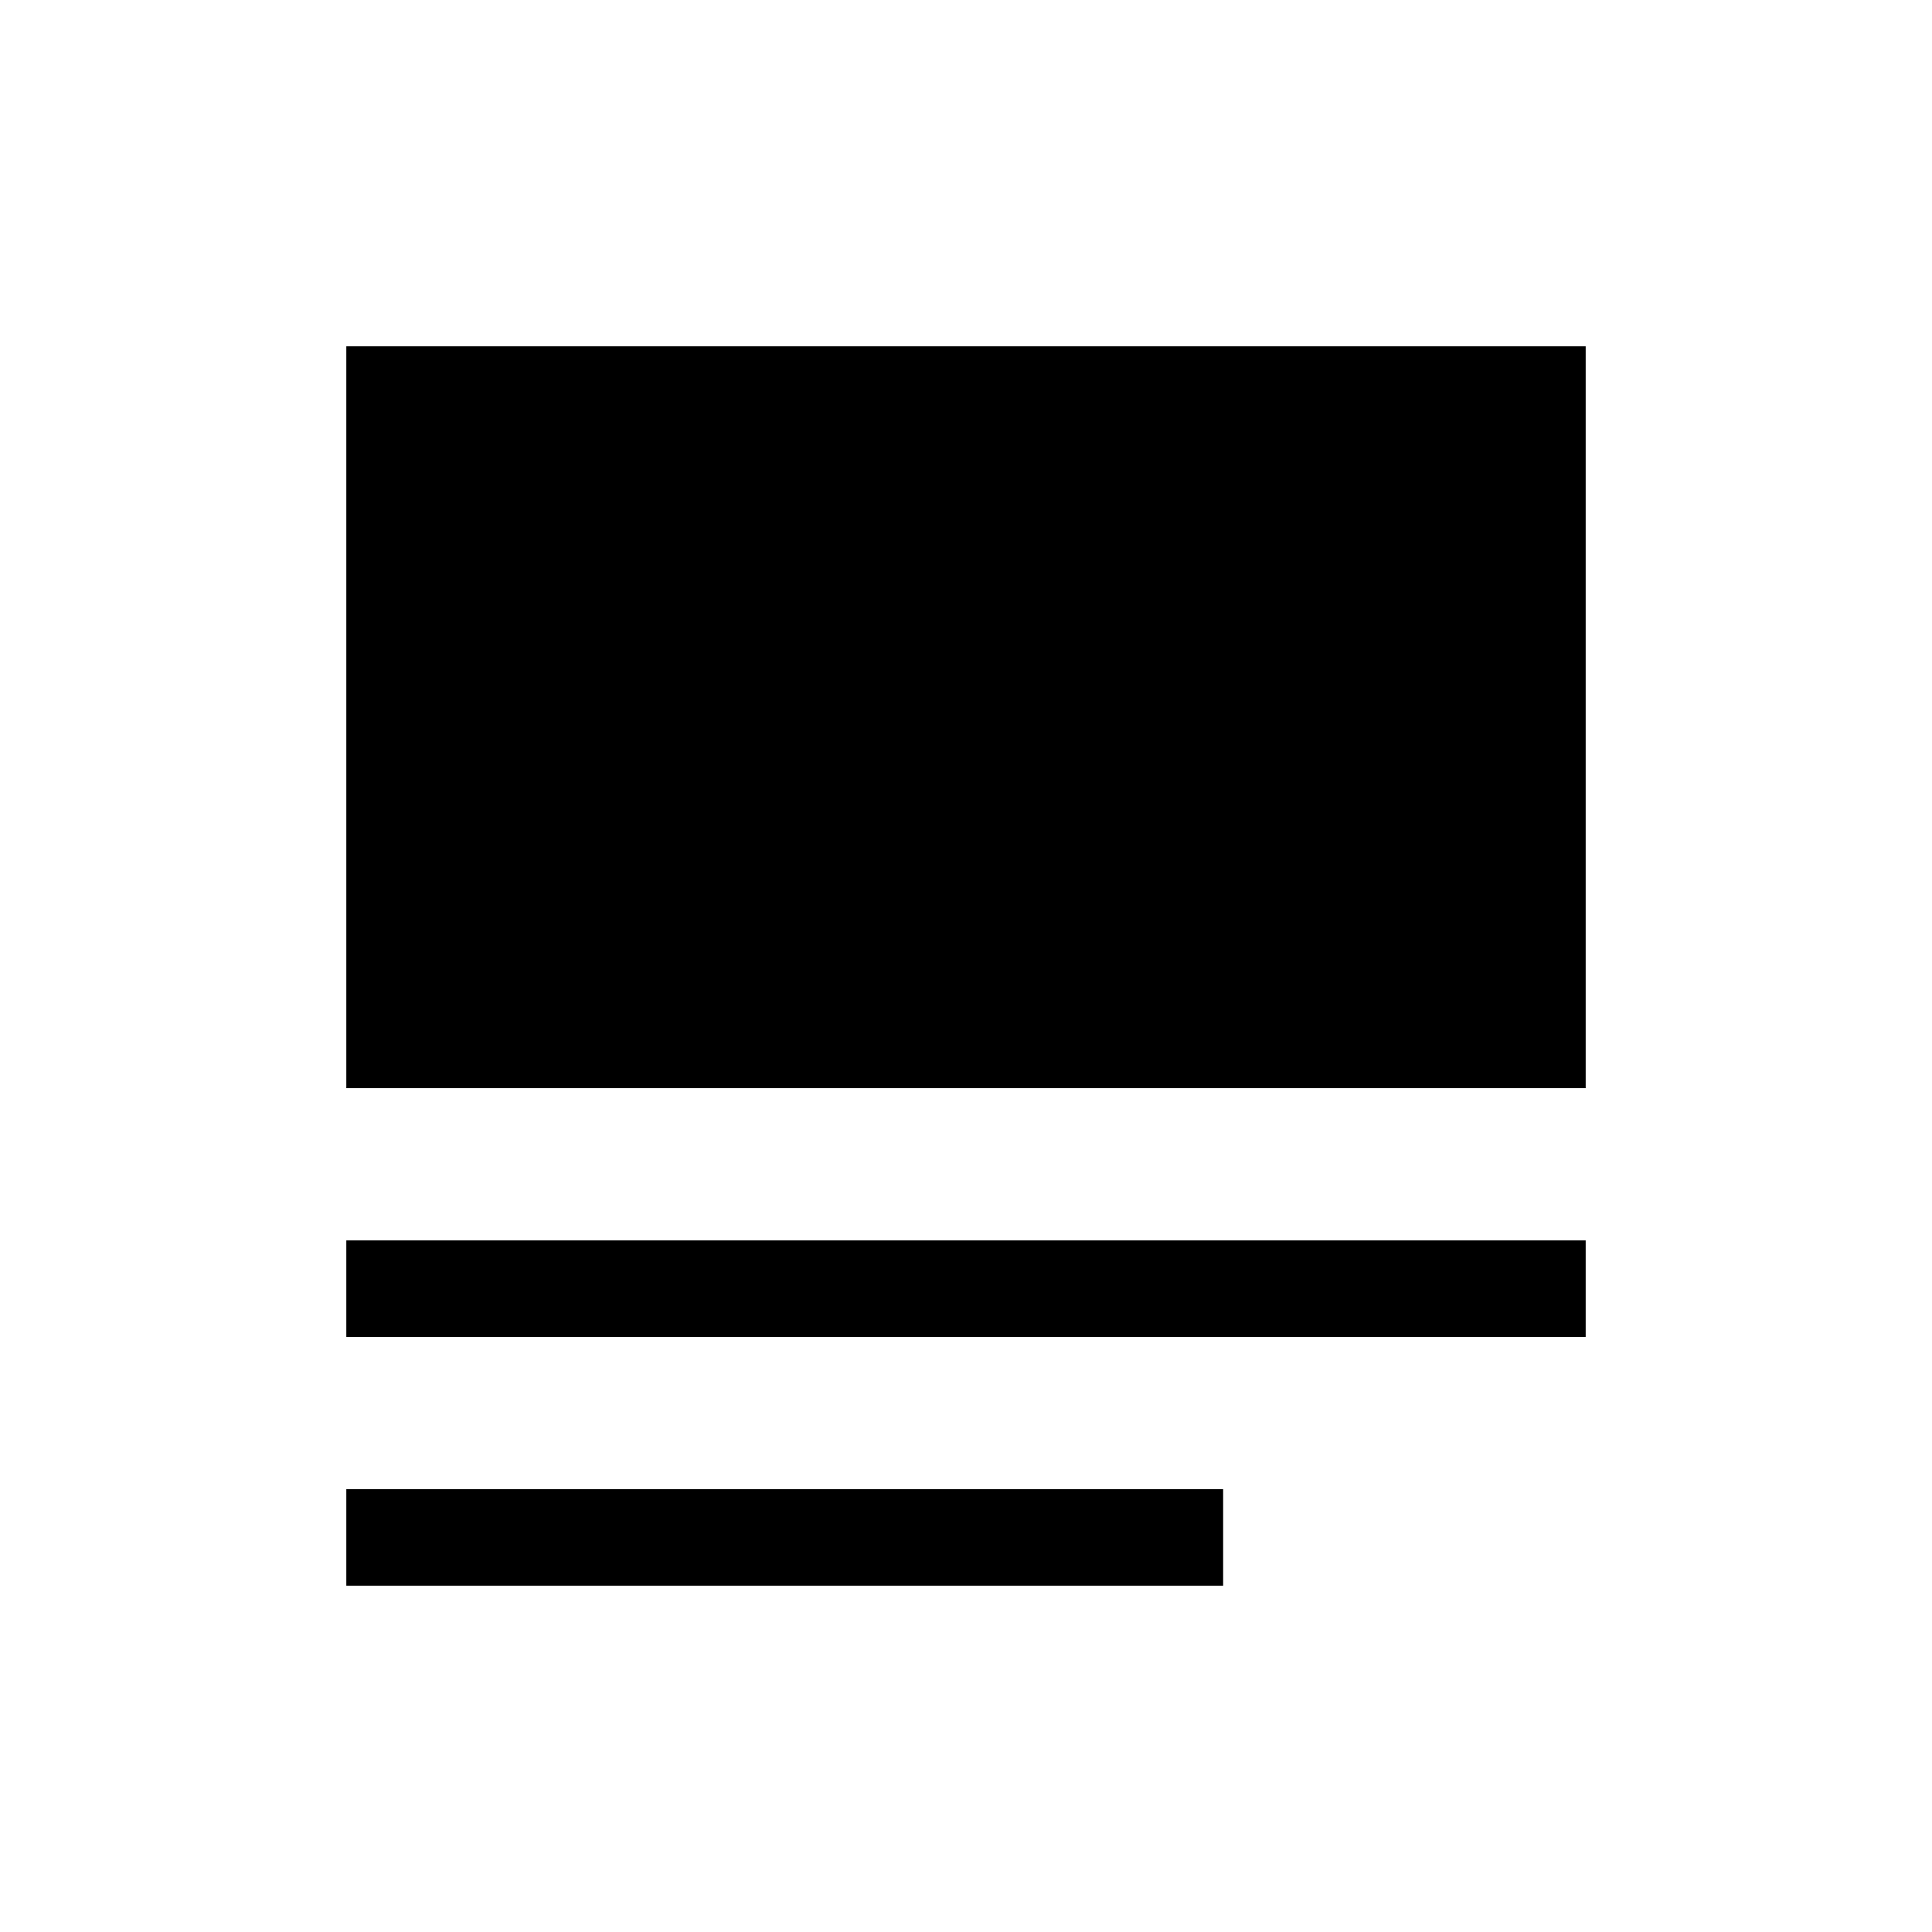 <svg xmlns="http://www.w3.org/2000/svg" height="20" viewBox="0 -960 960 960" width="20"><path d="M172.08-172.08v-47.96h435.69v47.96H172.08Zm0-123.61v-47.96h615.84v47.96H172.08Zm0-123.62v-368.61h615.84v368.61H172.08Z"/></svg>